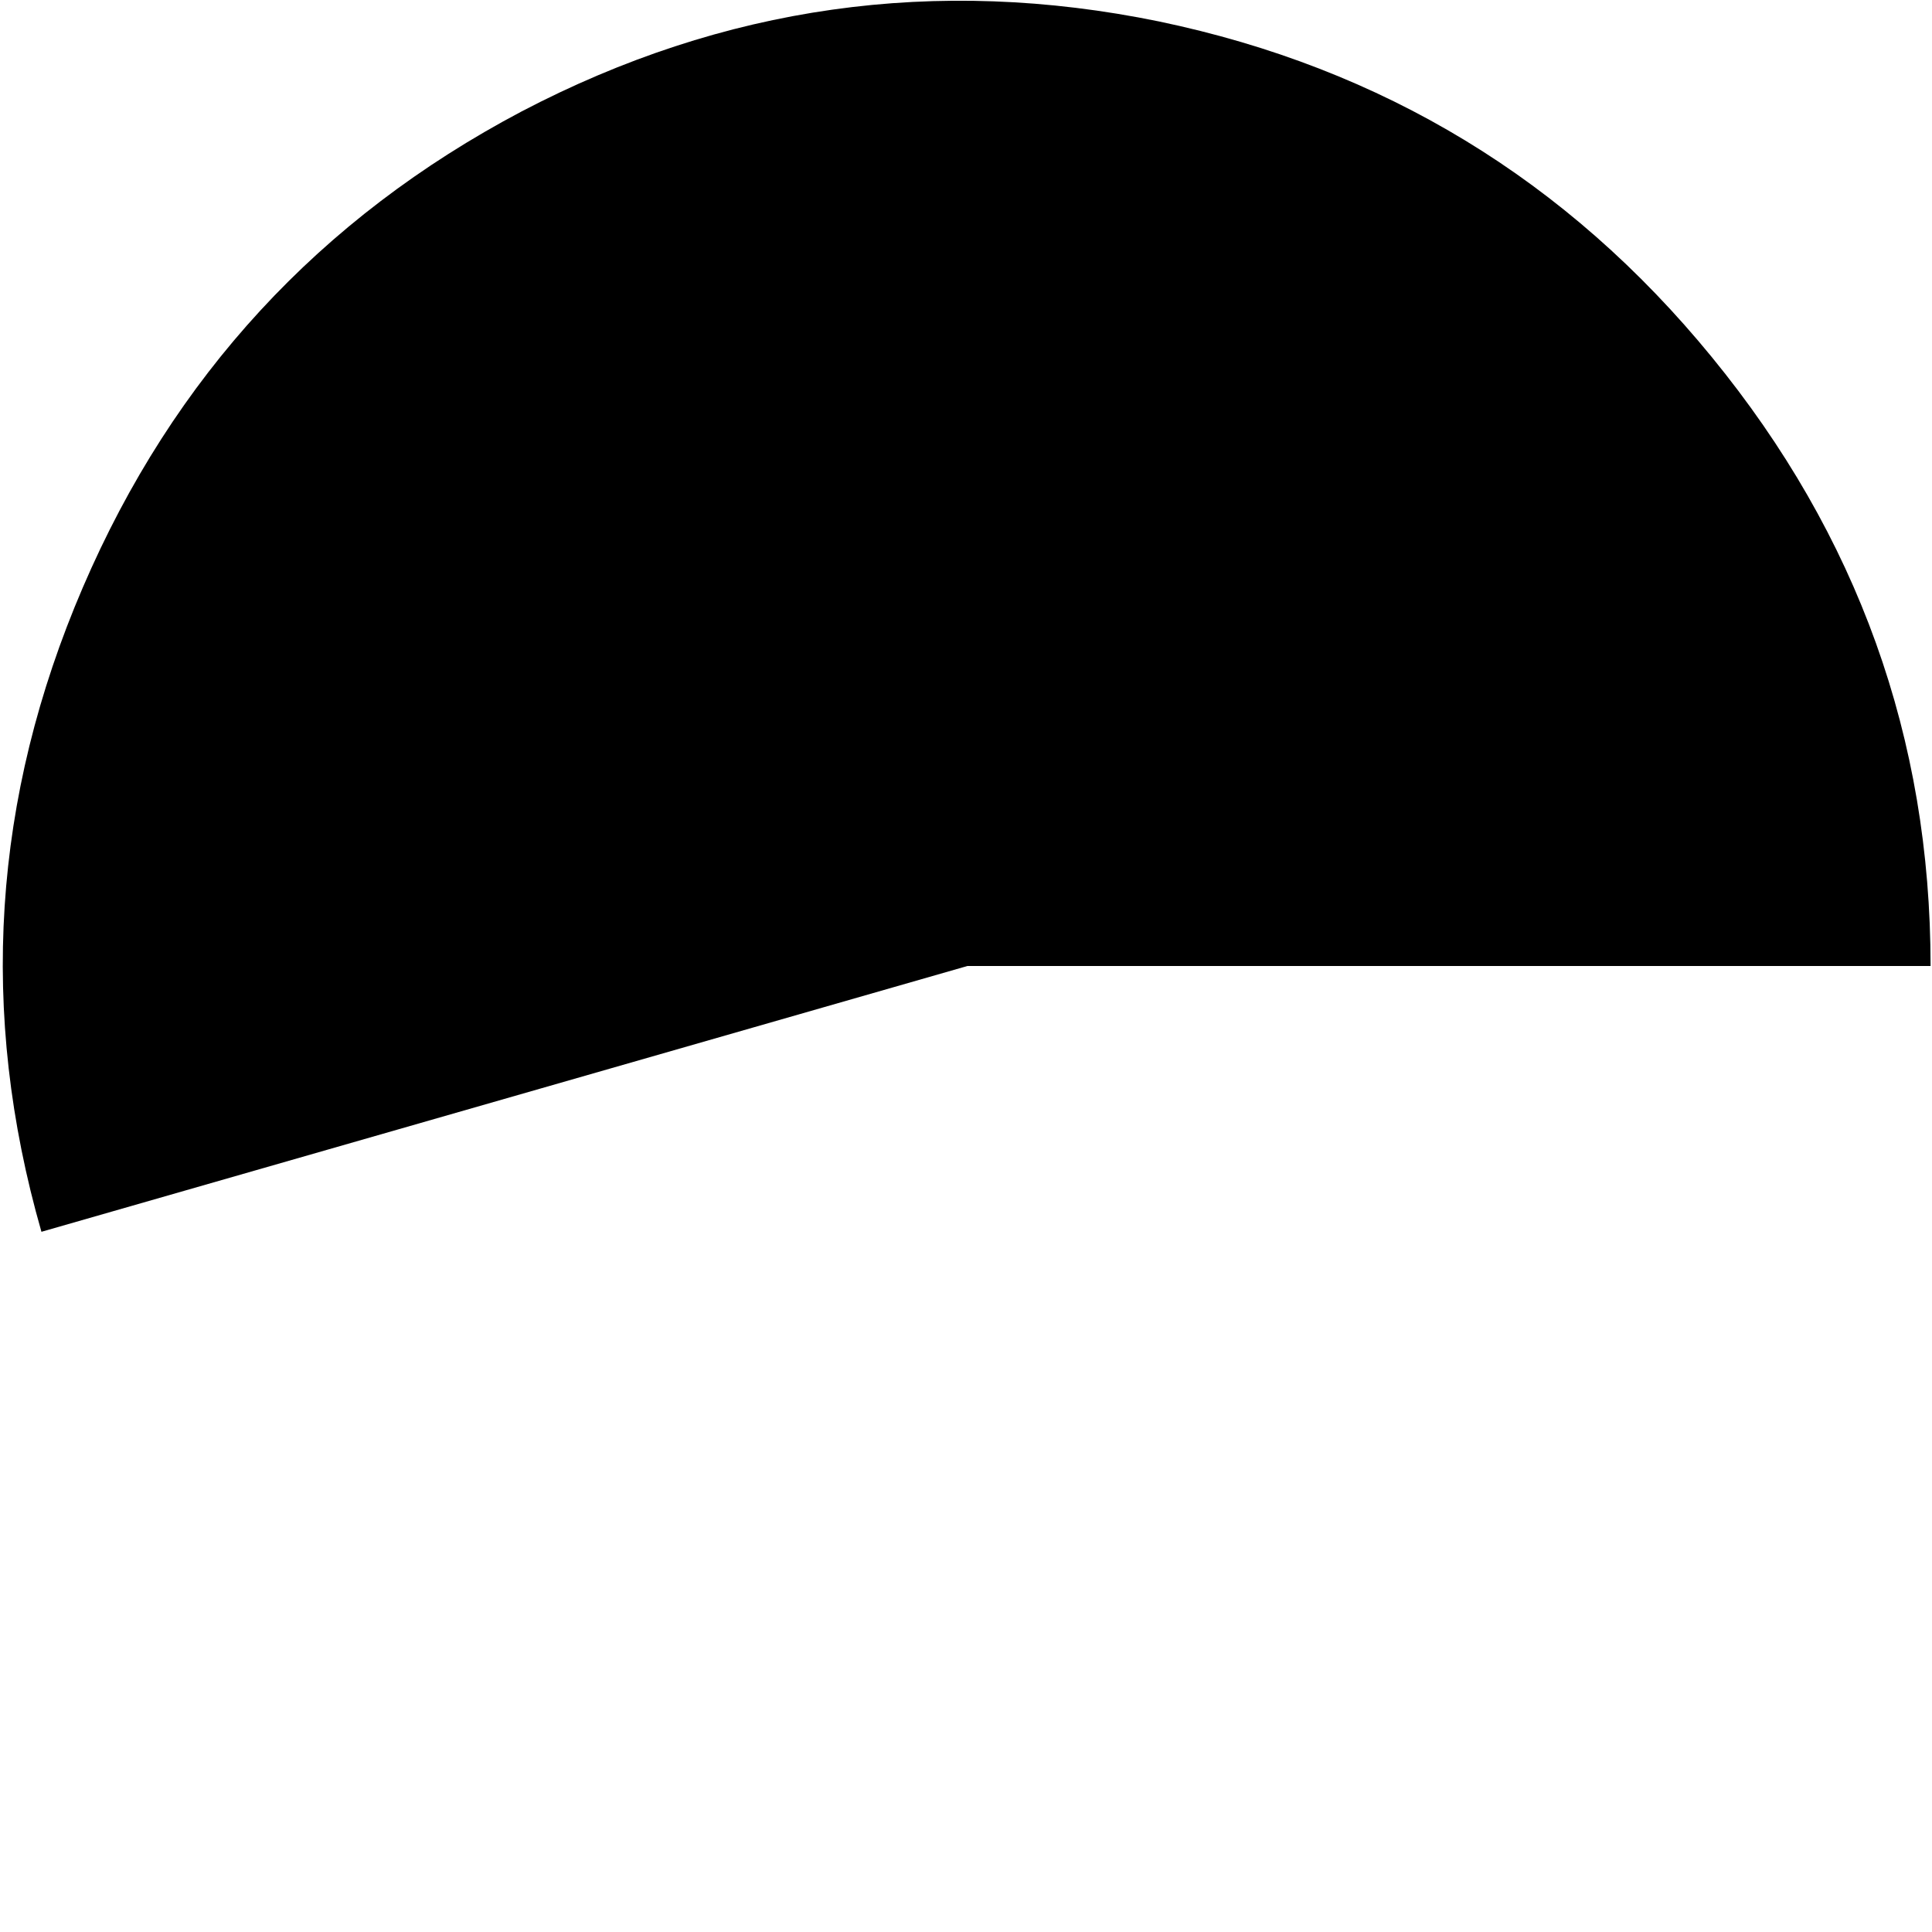 <?xml version="1.0" encoding="UTF-8" standalone="no"?>
<svg xmlns:ffdec="https://www.free-decompiler.com/flash" xmlns:xlink="http://www.w3.org/1999/xlink" ffdec:objectType="frame" height="67.6px" width="67.6px" xmlns="http://www.w3.org/2000/svg">
  <g transform="matrix(1.0, 0.0, 0.0, 1.0, 0.15, 0.15)">
    <use ffdec:characterId="3174" height="43.05" transform="matrix(1.0, 0.0, 0.0, 1.0, -0.05, -0.1)" width="67.45" xlink:href="#shape0"/>
  </g>
  <defs>
    <g id="shape0" transform="matrix(1.0, 0.0, 0.0, 1.0, 0.05, 0.1)">
      <path d="M67.4 33.65 L33.7 33.65 1.3 42.95 Q-2.0 31.45 2.75 20.4 7.5 9.35 18.1 3.75 28.7 -1.8 40.4 0.6 52.15 3.05 59.75 12.35 67.4 21.7 67.4 33.65" fill="#000000" fill-rule="evenodd" stroke="none"/>
    </g>
  </defs>
</svg>
